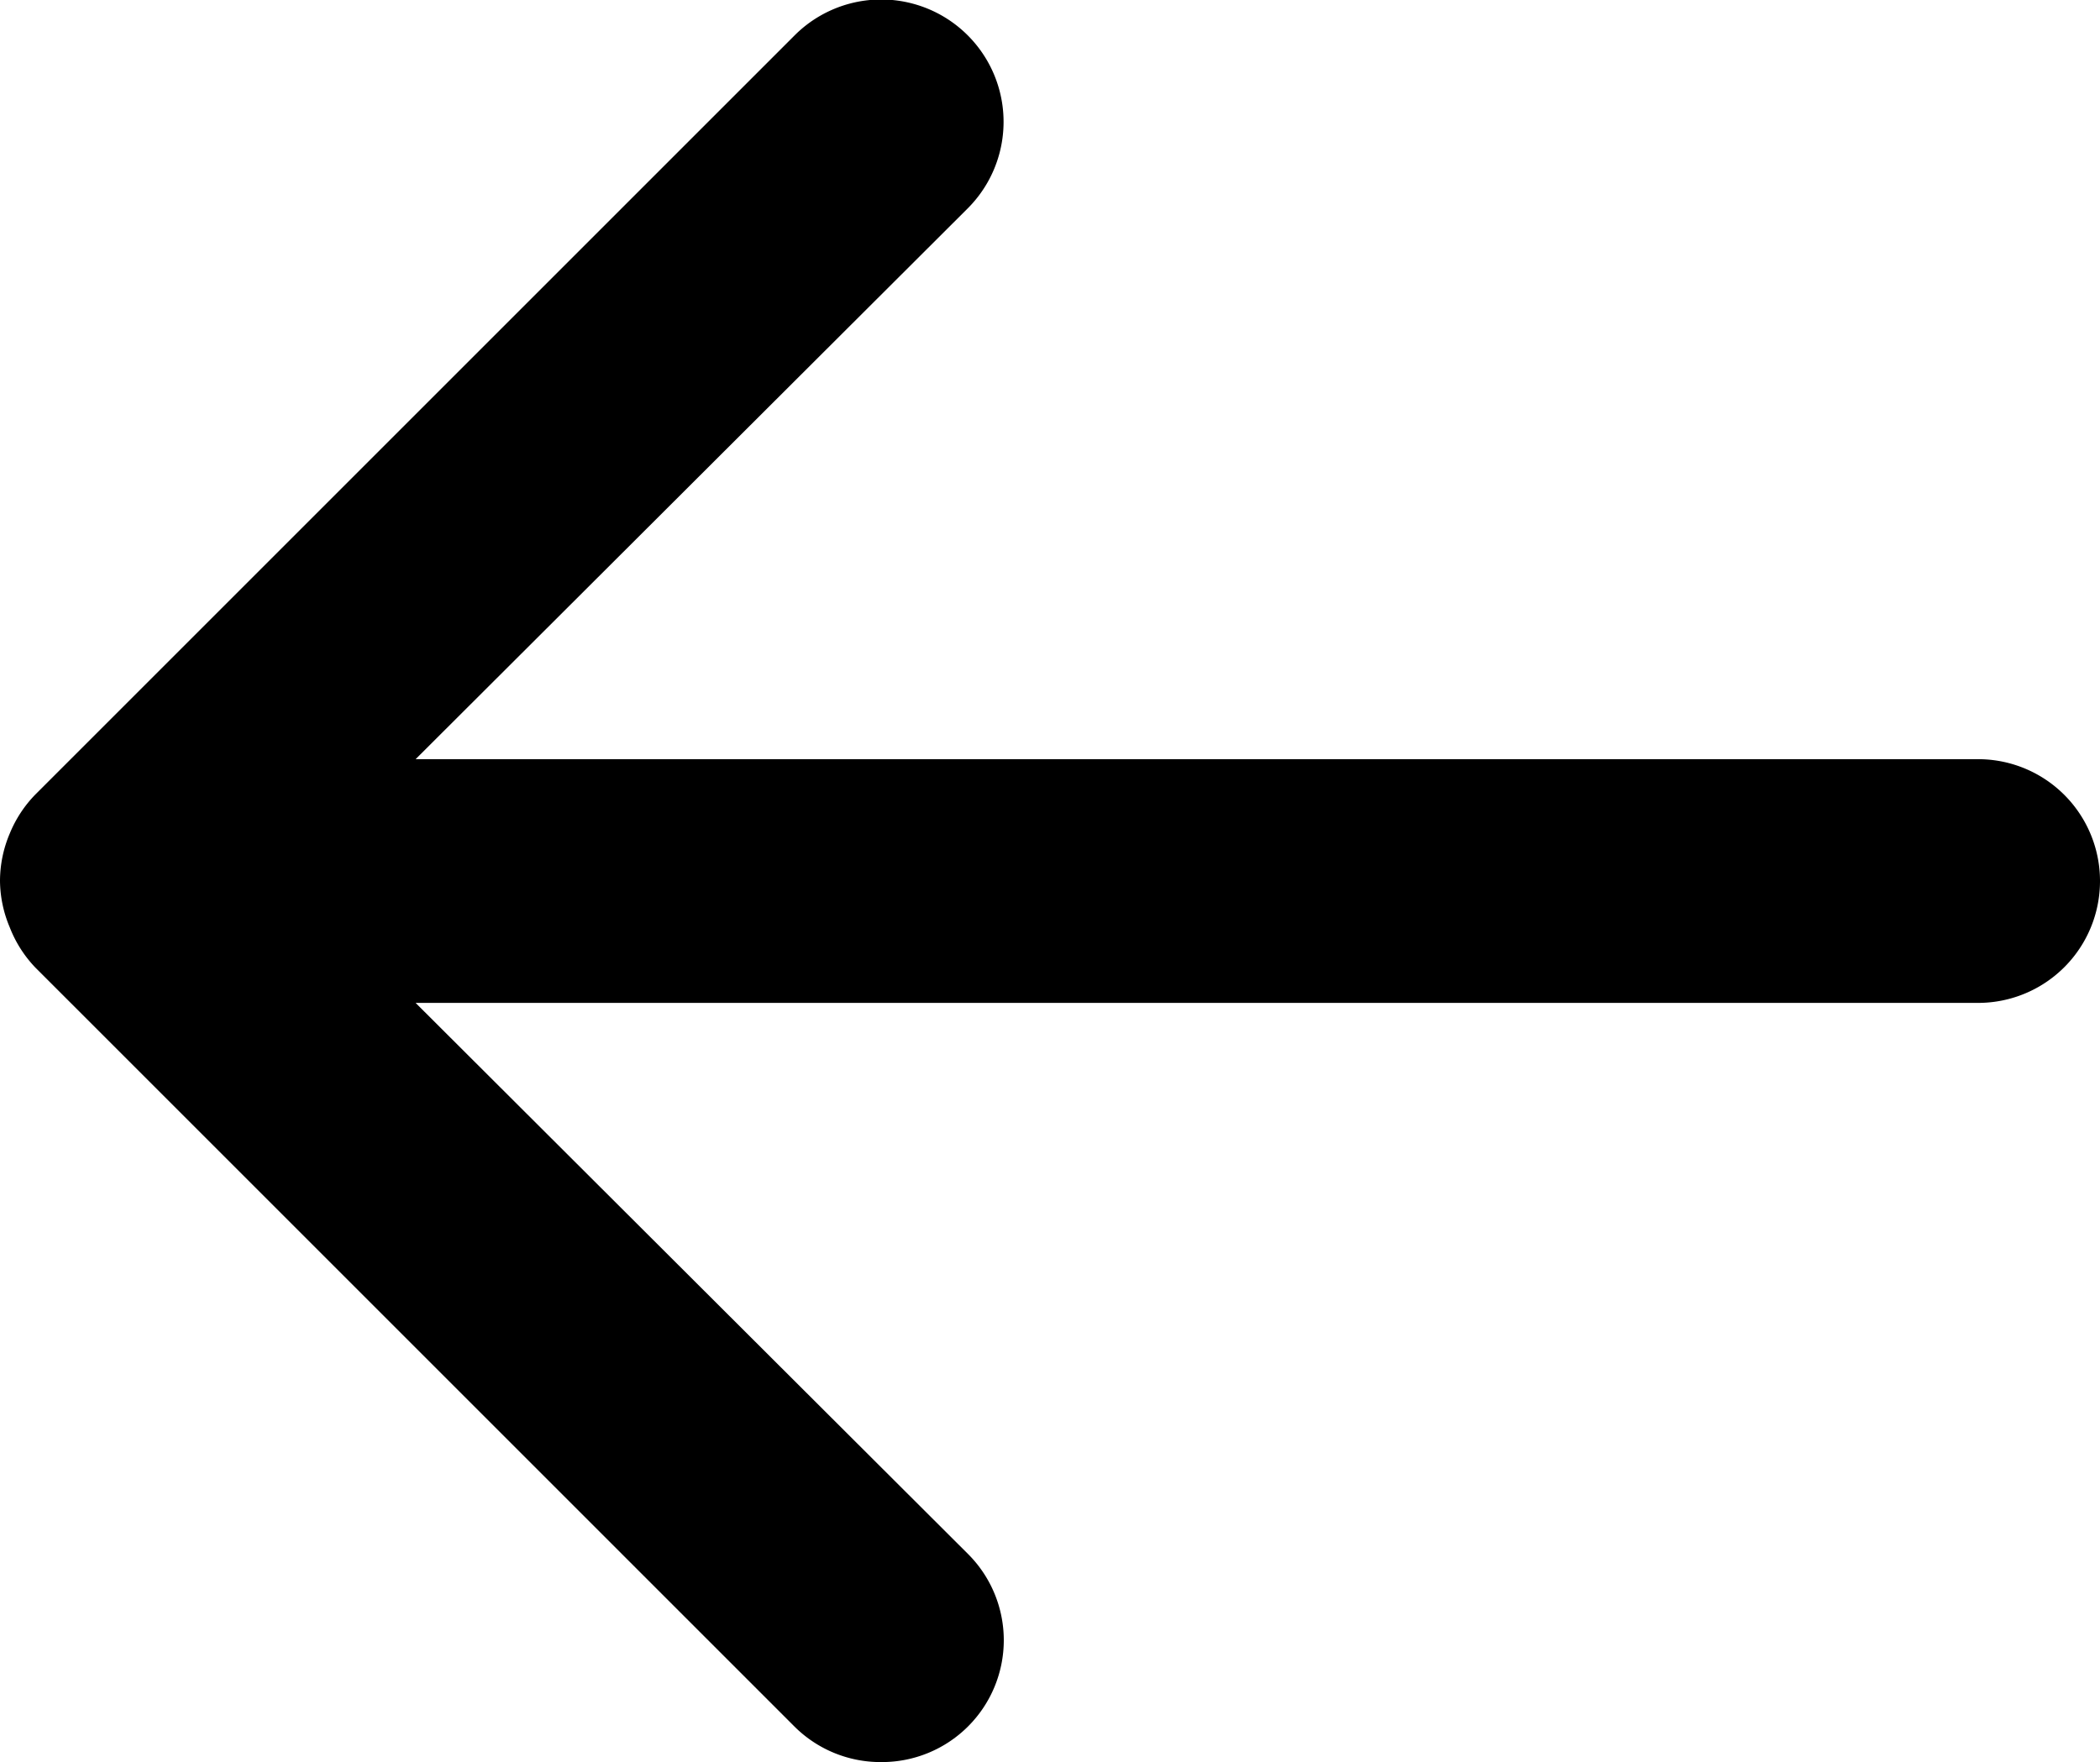 <svg id="Layer_1" data-name="Layer 1" xmlns="http://www.w3.org/2000/svg" viewBox="0 0 17.23 14.46"><path d="M16.23,6.23H3.41L7.94,1.71A1,1,0,1,0,6.52.29L.29,6.52a1,1,0,0,0-.21.32A1,1,0,0,0,0,7.23a1,1,0,0,0,.08.38,1,1,0,0,0,.21.33l6.23,6.23a1,1,0,0,0,.71.29,1,1,0,0,0,.71-.29,1,1,0,0,0,0-1.42L3.41,8.23H16.23a1,1,0,0,0,0-2Z"/></svg>